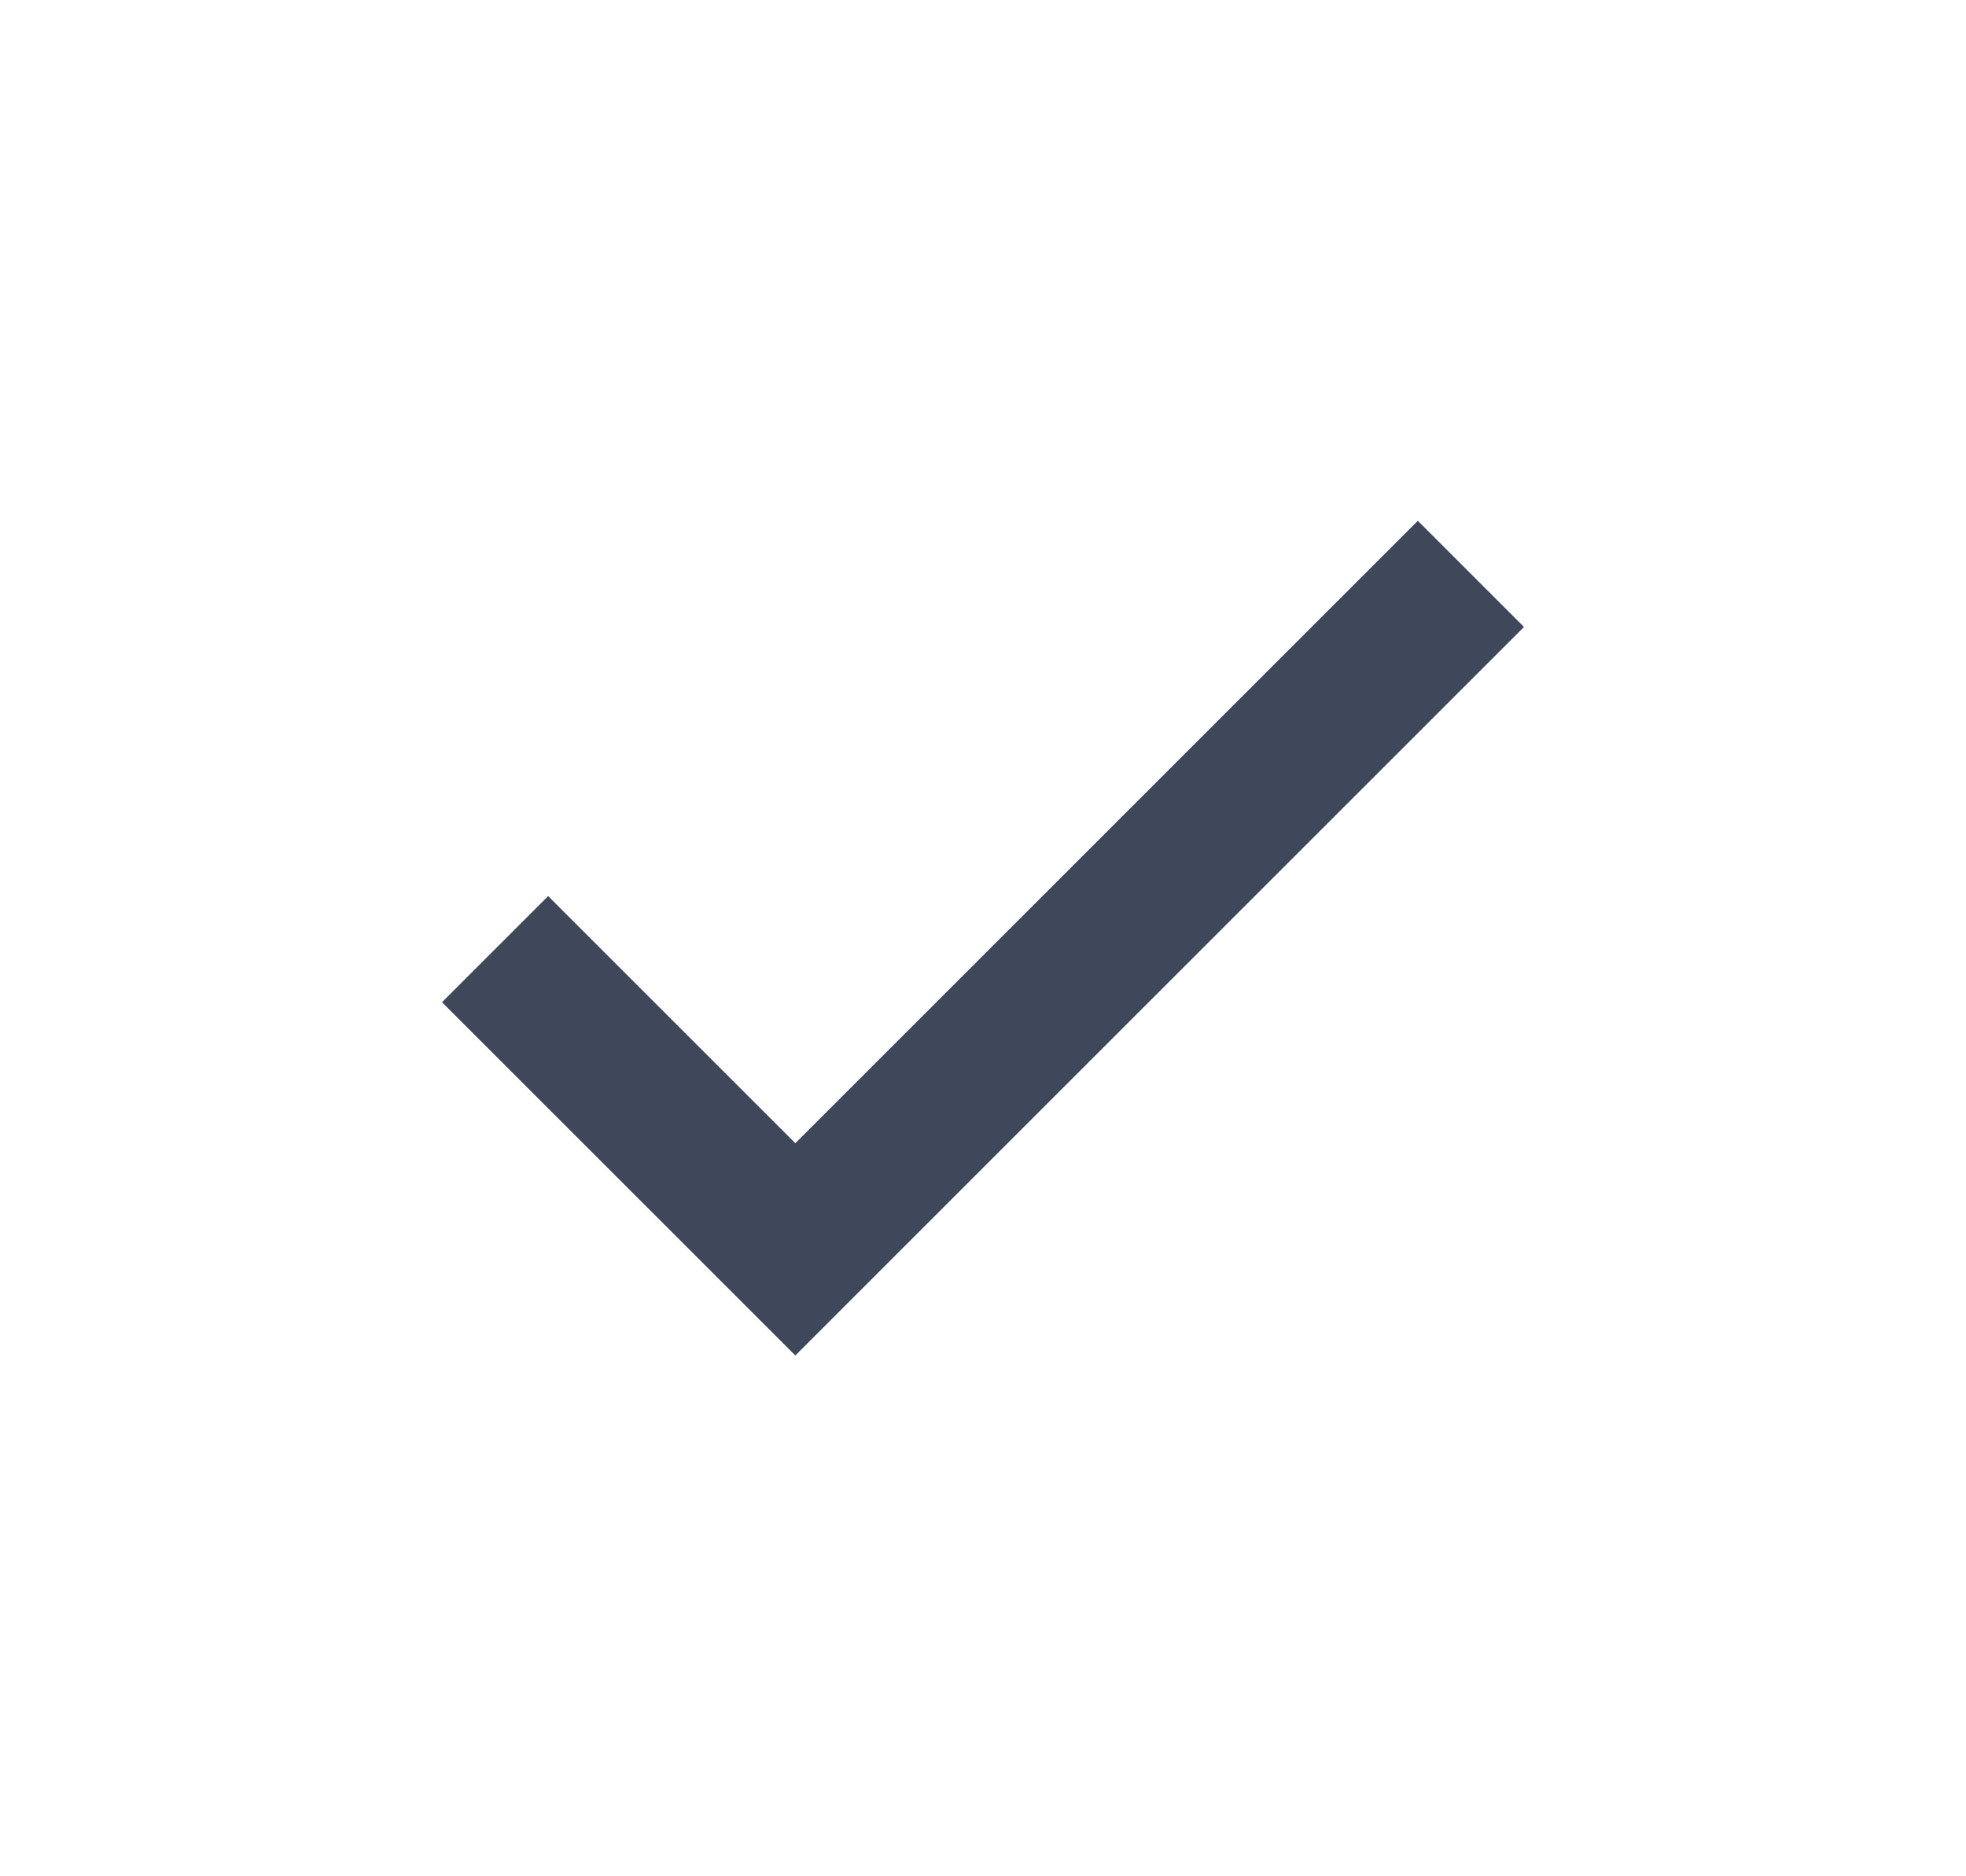 <svg width="22" height="21" viewBox="0 0 22 21" fill="none" xmlns="http://www.w3.org/2000/svg">
<path fill-rule="evenodd" clip-rule="evenodd" d="M17.054 7.017L8.9 15.171L4.946 11.217L6.134 10.029L8.9 12.795L15.866 5.829L17.054 7.017Z" fill="#3F475B"/>
</svg>
